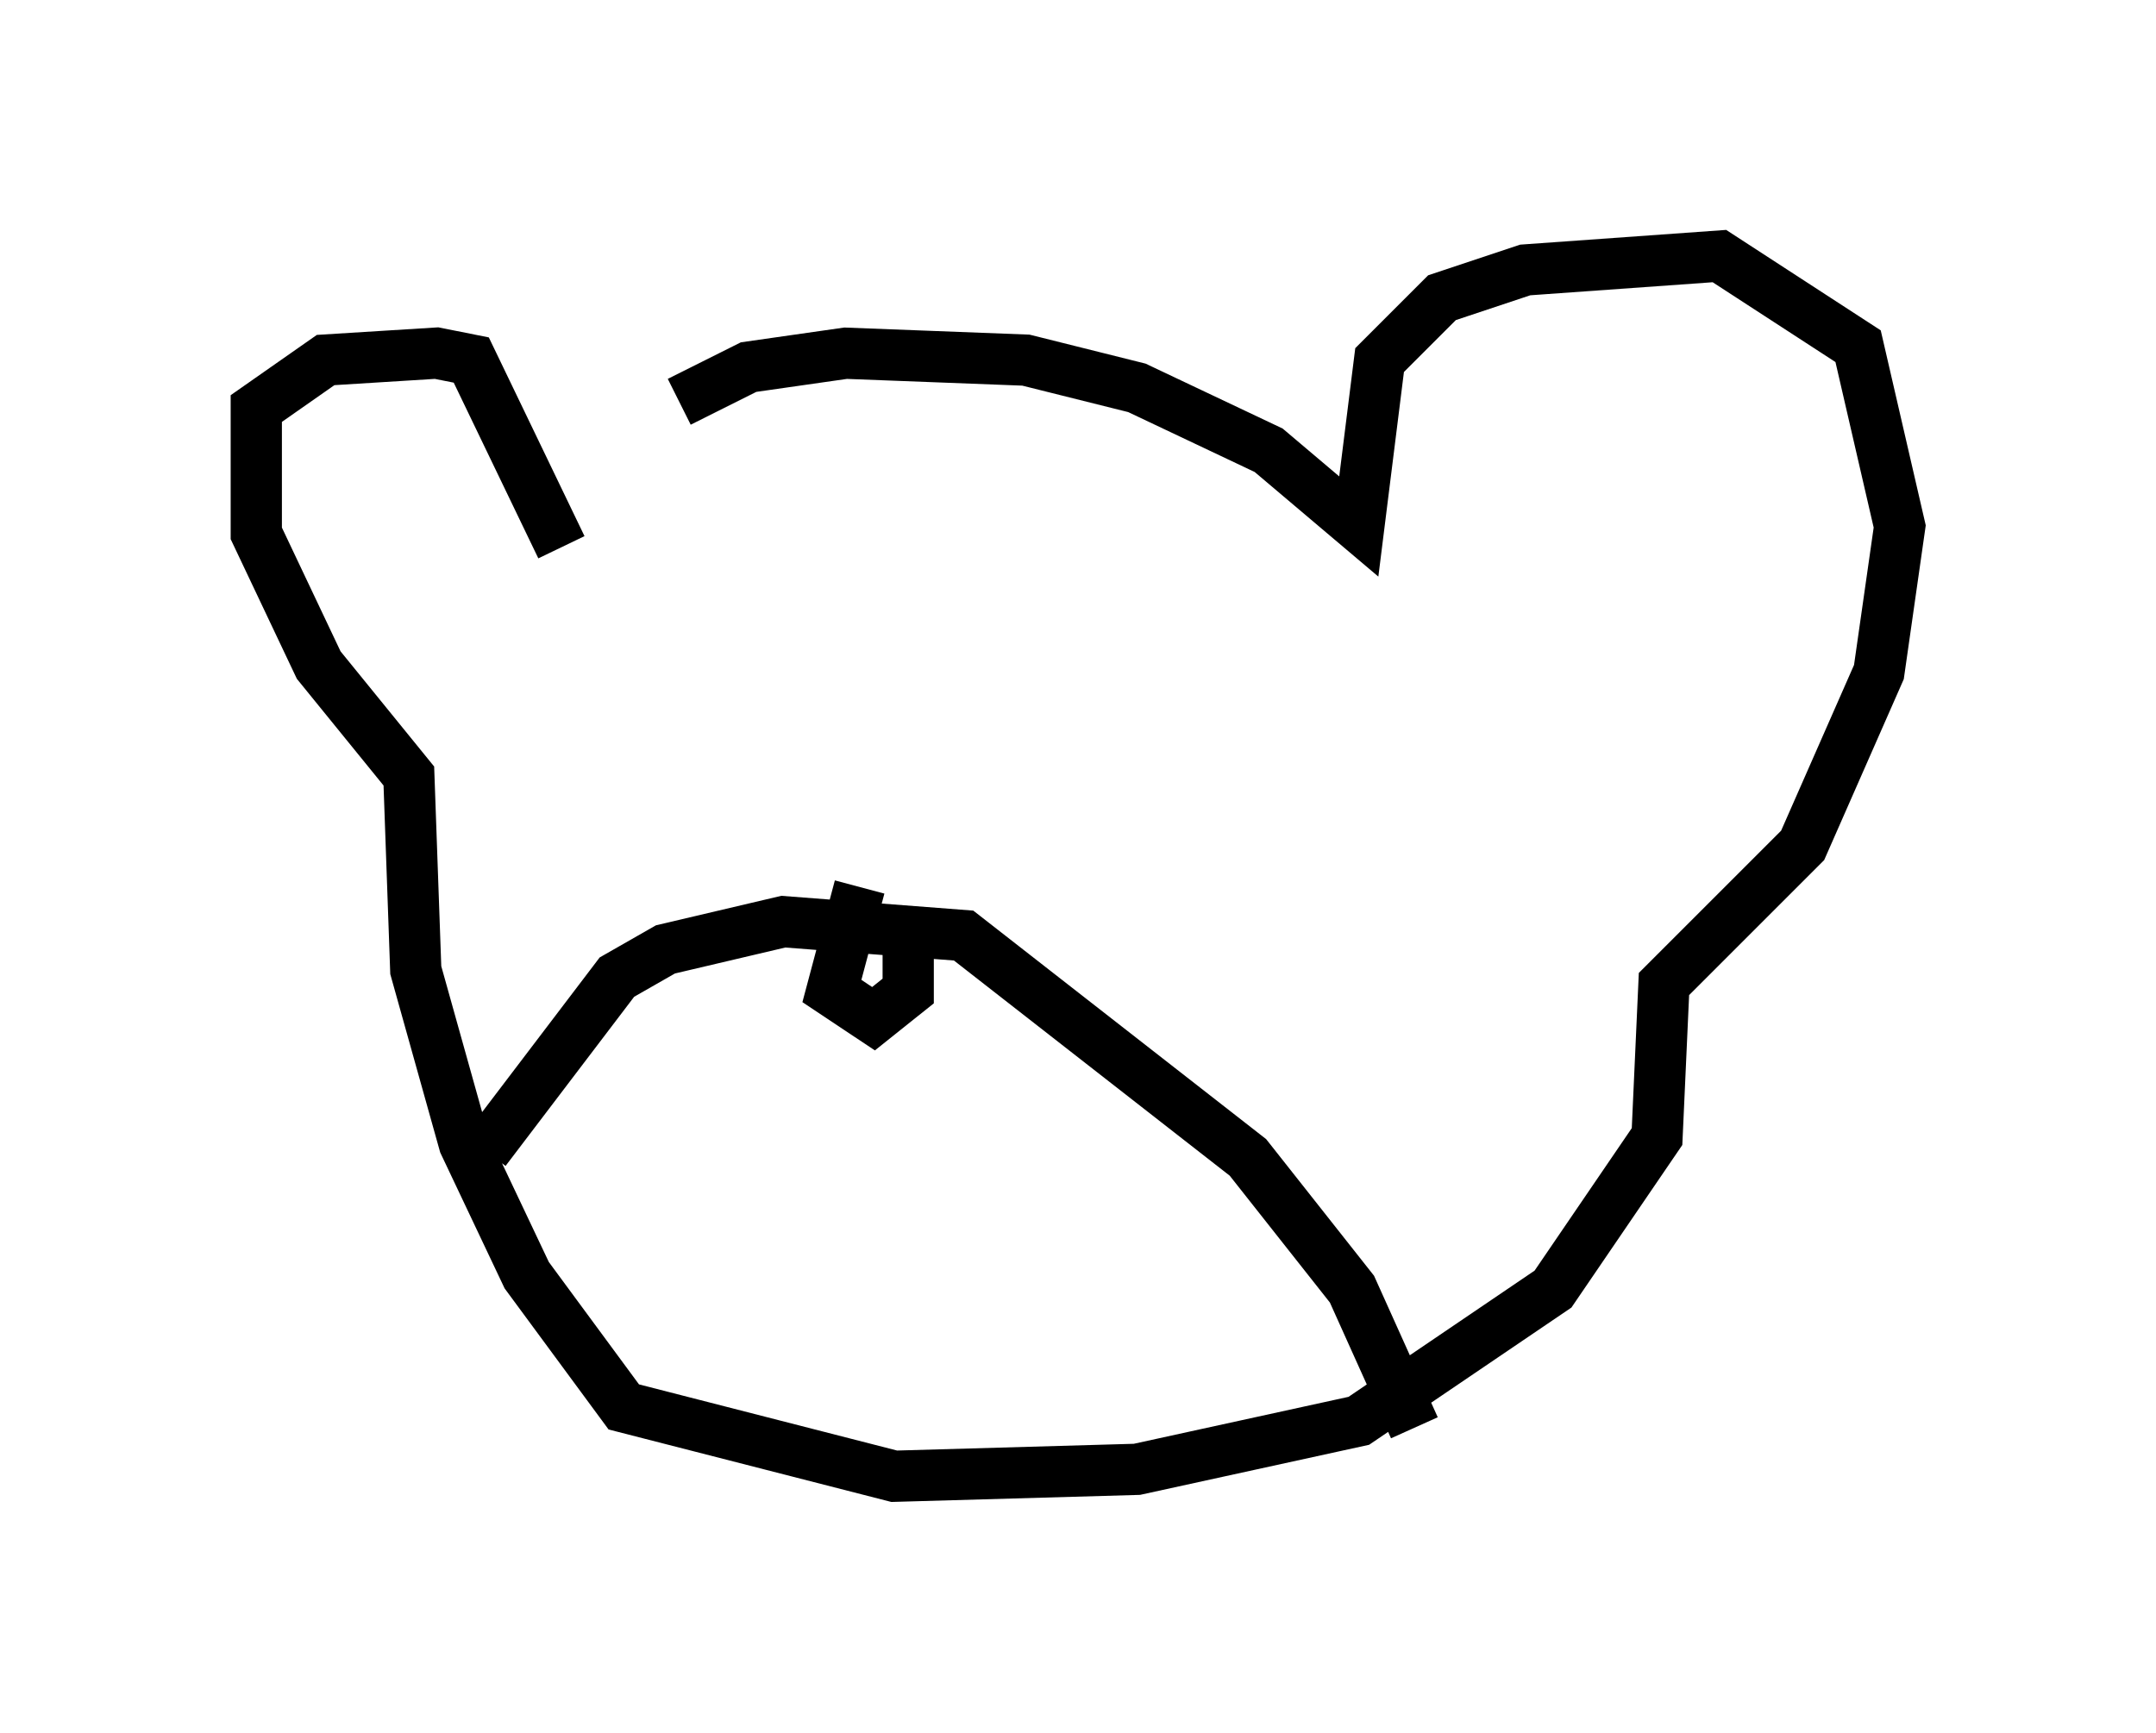 <?xml version="1.0" encoding="utf-8" ?>
<svg baseProfile="full" height="33.816" version="1.1" width="42.07" xmlns="http://www.w3.org/2000/svg" xmlns:ev="http://www.w3.org/2001/xml-events" xmlns:xlink="http://www.w3.org/1999/xlink"><defs /><rect fill="white" height="33.816" width="42.07" x="0" y="0" /><path d="M11.36, 10.142 m1.894, -2.3 l1.353, -0.677 1.894, -0.271 l3.518, 0.135 2.165, 0.541 l2.571, 1.218 1.759, 1.488 l0.406, -3.248 1.218, -1.218 l1.624, -0.541 3.789, -0.271 l2.706, 1.759 0.812, 3.518 l-0.406, 2.842 -1.488, 3.383 l-2.706, 2.706 -0.135, 2.977 l-2.03, 2.977 -3.789, 2.571 l-4.33, 0.947 -4.736, 0.135 l-5.277, -1.353 -1.894, -2.571 l-1.218, -2.571 -0.947, -3.383 l-0.135, -3.789 -1.759, -2.165 l-1.218, -2.571 0.0, -2.436 l1.353, -0.947 2.165, -0.135 l0.677, 0.135 1.759, 3.654 m-1.488, 11.773 l2.571, -3.383 0.947, -0.541 l2.3, -0.541 3.518, 0.271 l5.548, 4.33 2.03, 2.571 l1.218, 2.706 m-10.825, -10.555 l-0.541, 2.03 0.812, 0.541 l0.677, -0.541 0.0, -0.812 " fill="none" stroke="black" stroke-width="1" /></svg>